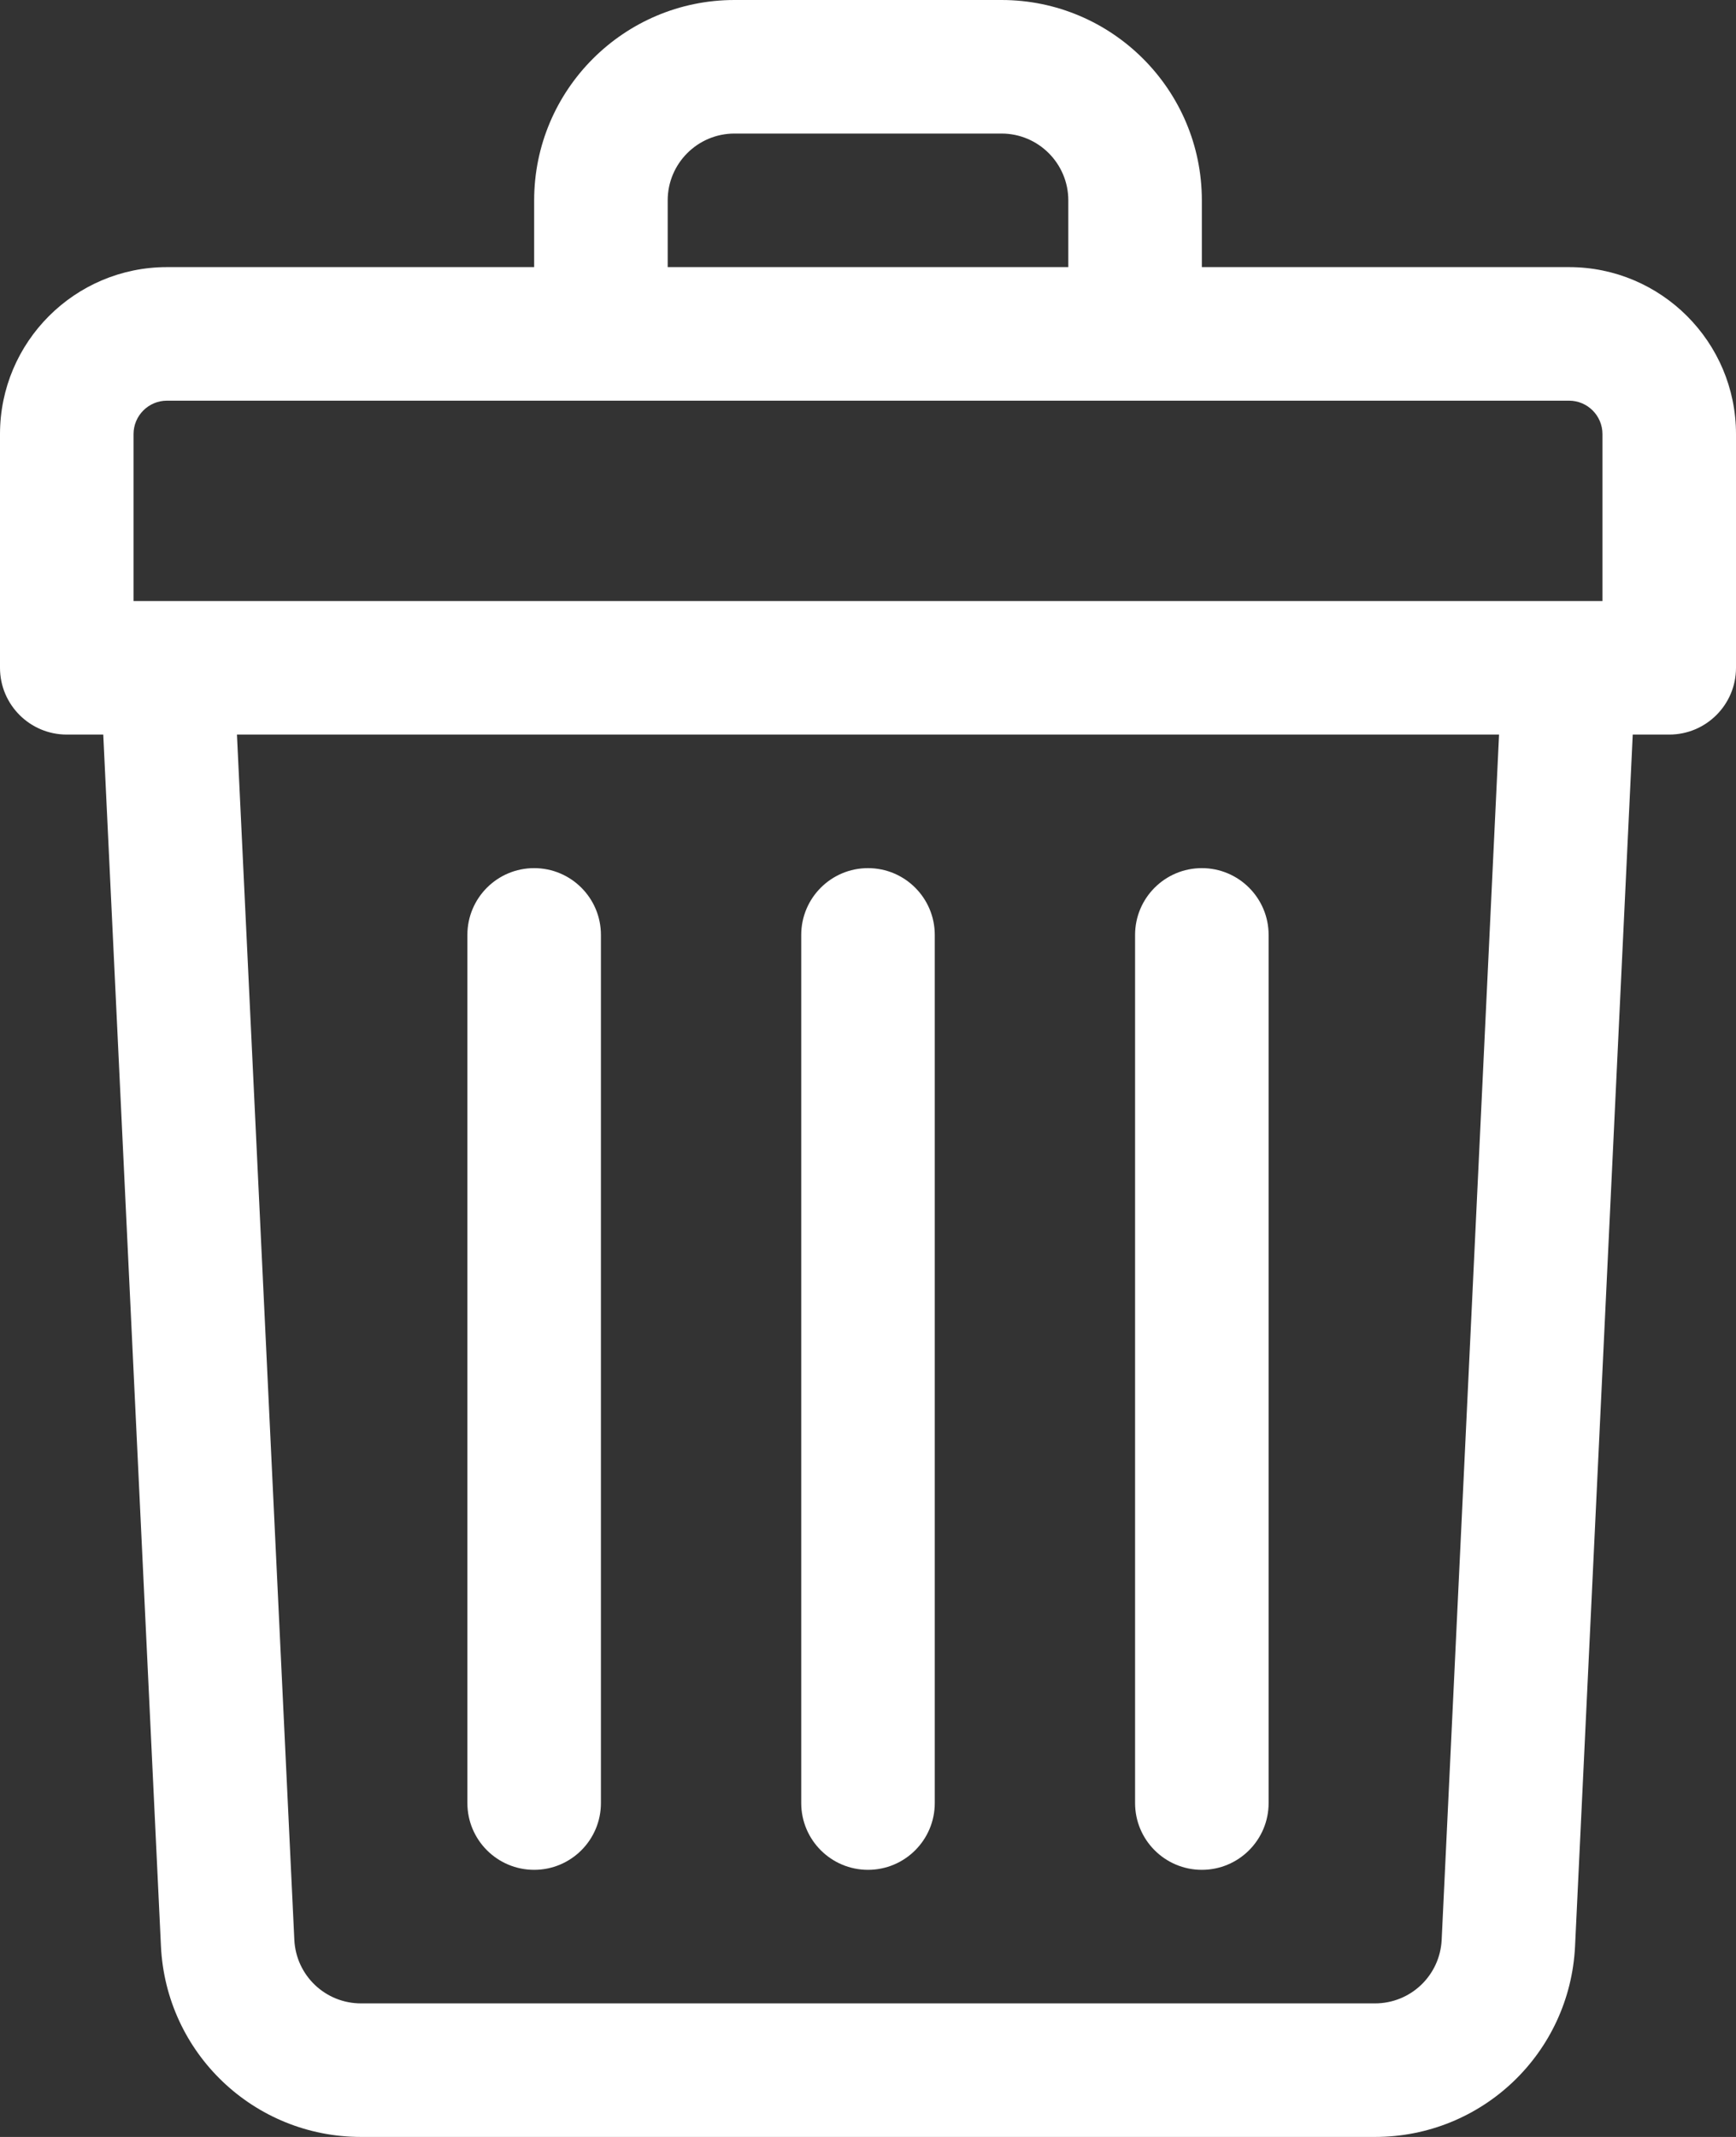 <svg width="416" height="512" viewBox="0 0 416 512" fill="none" xmlns="http://www.w3.org/2000/svg">
<rect x="0" y="0" width="416" height="512" fill="#333333" stroke="none"/>
<path d="M376 64H288V48C288 21.533 266.467 0 240 0H176C149.533 0 128 21.533 128 48V64H40C17.944 64 0 81.944 0 104V160C0 168.836 7.164 176 16 176H24.744L38.567 466.283C39.788 491.919 60.848 512 86.512 512H329.488C355.153 512 376.213 491.919 377.433 466.283L391.256 176H400C408.836 176 416 168.836 416 160V104C416 81.944 398.056 64 376 64ZM160 48C160 39.178 167.178 32 176 32H240C248.822 32 256 39.178 256 48V64H160V48ZM32 104C32 99.589 35.589 96 40 96H376C380.411 96 384 99.589 384 104V144C379.069 144 52.433 144 32 144V104ZM345.469 464.761C345.062 473.306 338.042 480 329.488 480H86.512C77.957 480 70.937 473.306 70.531 464.761L56.78 176H359.22L345.469 464.761Z" fill="white"/>
<path d="M208 448C216.836 448 224 440.836 224 432V224C224 215.164 216.836 208 208 208C199.164 208 192 215.164 192 224V432C192 440.836 199.163 448 208 448Z" fill="white"/>
<path d="M288 448C296.836 448 304 440.836 304 432V224C304 215.164 296.836 208 288 208C279.164 208 272 215.164 272 224V432C272 440.836 279.163 448 288 448Z" fill="white"/>
<path d="M128 448C136.836 448 144 440.836 144 432V224C144 215.164 136.836 208 128 208C119.164 208 112 215.164 112 224V432C112 440.836 119.163 448 128 448Z" fill="white"/>
</svg>
